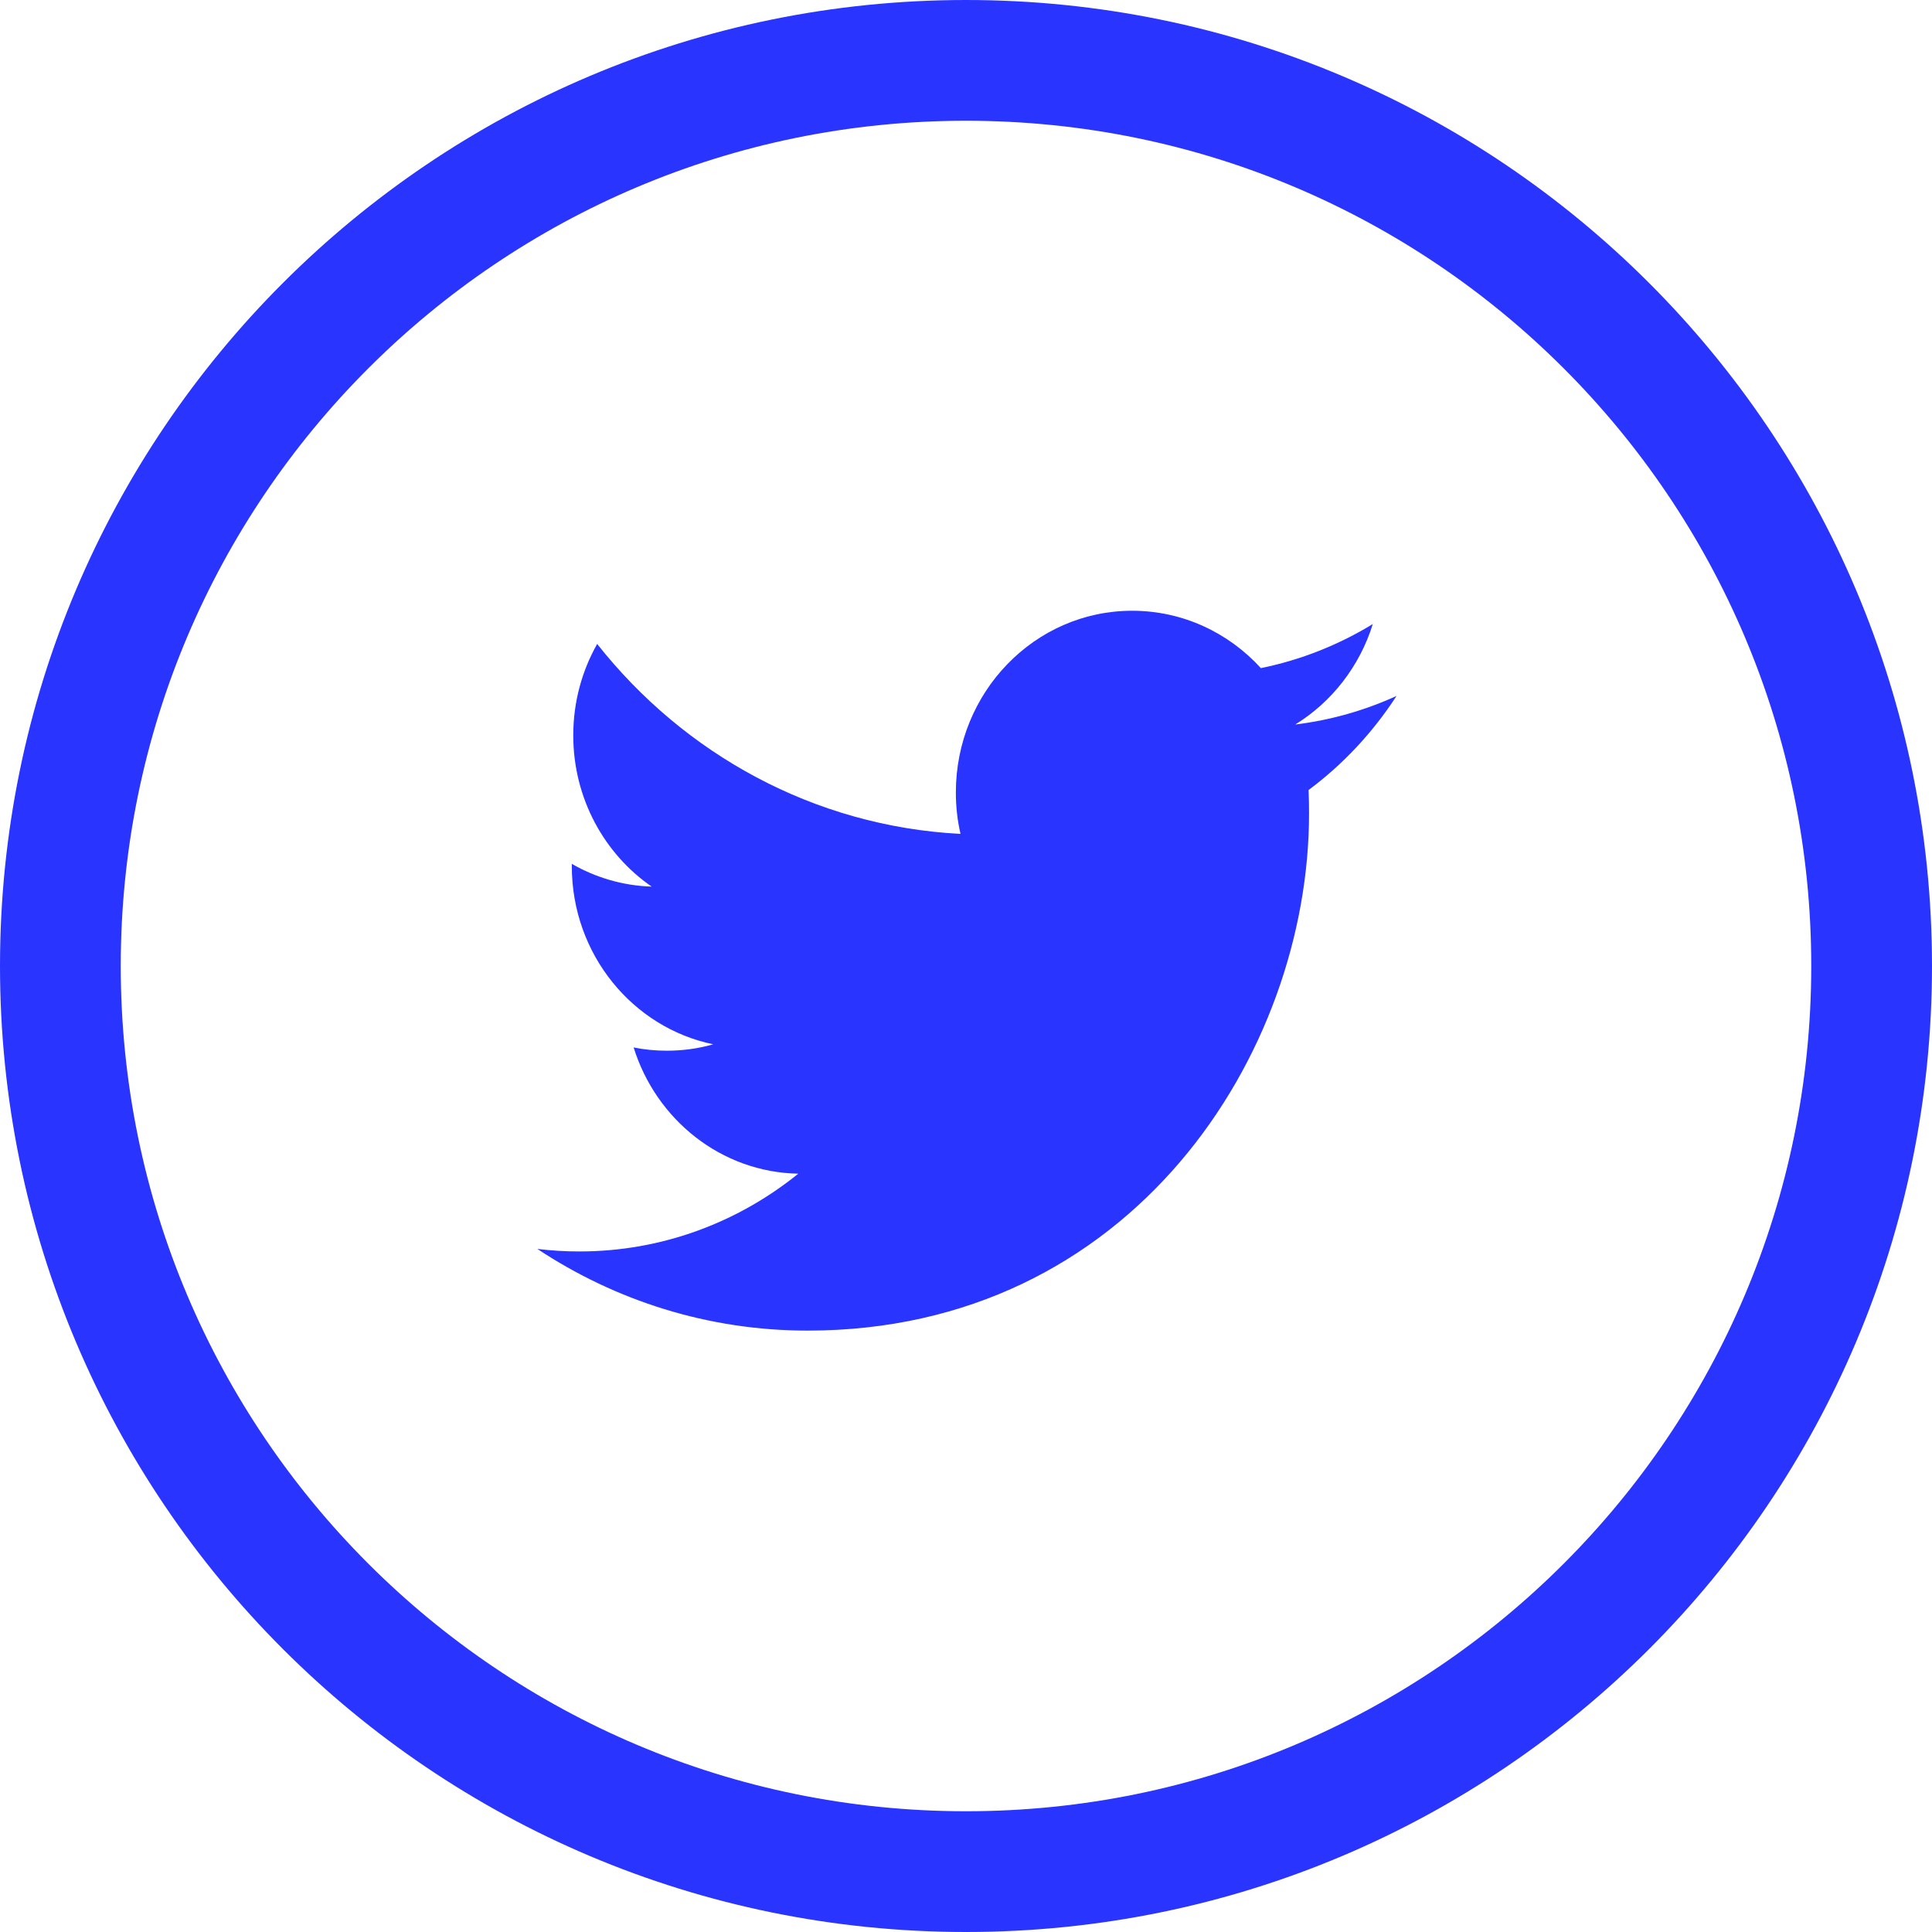 <svg width="32" height="32" viewBox="0 0 32 32" fill="none" xmlns="http://www.w3.org/2000/svg">
<path fill-rule="evenodd" clip-rule="evenodd" d="M31 16C31 24.285 24.284 31 16 31C7.716 31 1 24.285 1 16C1 7.716 7.716 1 16 1C24.284 1 31 7.716 31 16Z" stroke="#2A34FF" stroke-width="2"/>
<path fill-rule="evenodd" clip-rule="evenodd" d="M23.131 11.527C22.607 11.766 22.044 11.928 21.454 12C22.057 11.628 22.519 11.039 22.738 10.336C22.173 10.681 21.549 10.931 20.884 11.066C20.351 10.481 19.592 10.116 18.752 10.116C17.14 10.116 15.832 11.464 15.832 13.126C15.832 13.362 15.858 13.591 15.909 13.812C13.482 13.686 11.331 12.489 9.891 10.666C9.639 11.111 9.495 11.628 9.495 12.18C9.495 13.224 10.011 14.146 10.794 14.685C10.316 14.67 9.865 14.535 9.471 14.308C9.471 14.321 9.471 14.334 9.471 14.346C9.471 15.805 10.478 17.021 11.814 17.297C11.568 17.367 11.31 17.403 11.044 17.403C10.856 17.403 10.673 17.385 10.495 17.349C10.867 18.545 11.945 19.416 13.222 19.44C12.223 20.247 10.964 20.728 9.596 20.728C9.361 20.728 9.128 20.714 8.9 20.686C10.191 21.541 11.726 22.039 13.376 22.039C18.745 22.039 21.682 17.452 21.682 13.474C21.682 13.343 21.68 13.214 21.674 13.085C22.245 12.661 22.739 12.131 23.131 11.527Z" fill="#2A34FF"/>
</svg>
